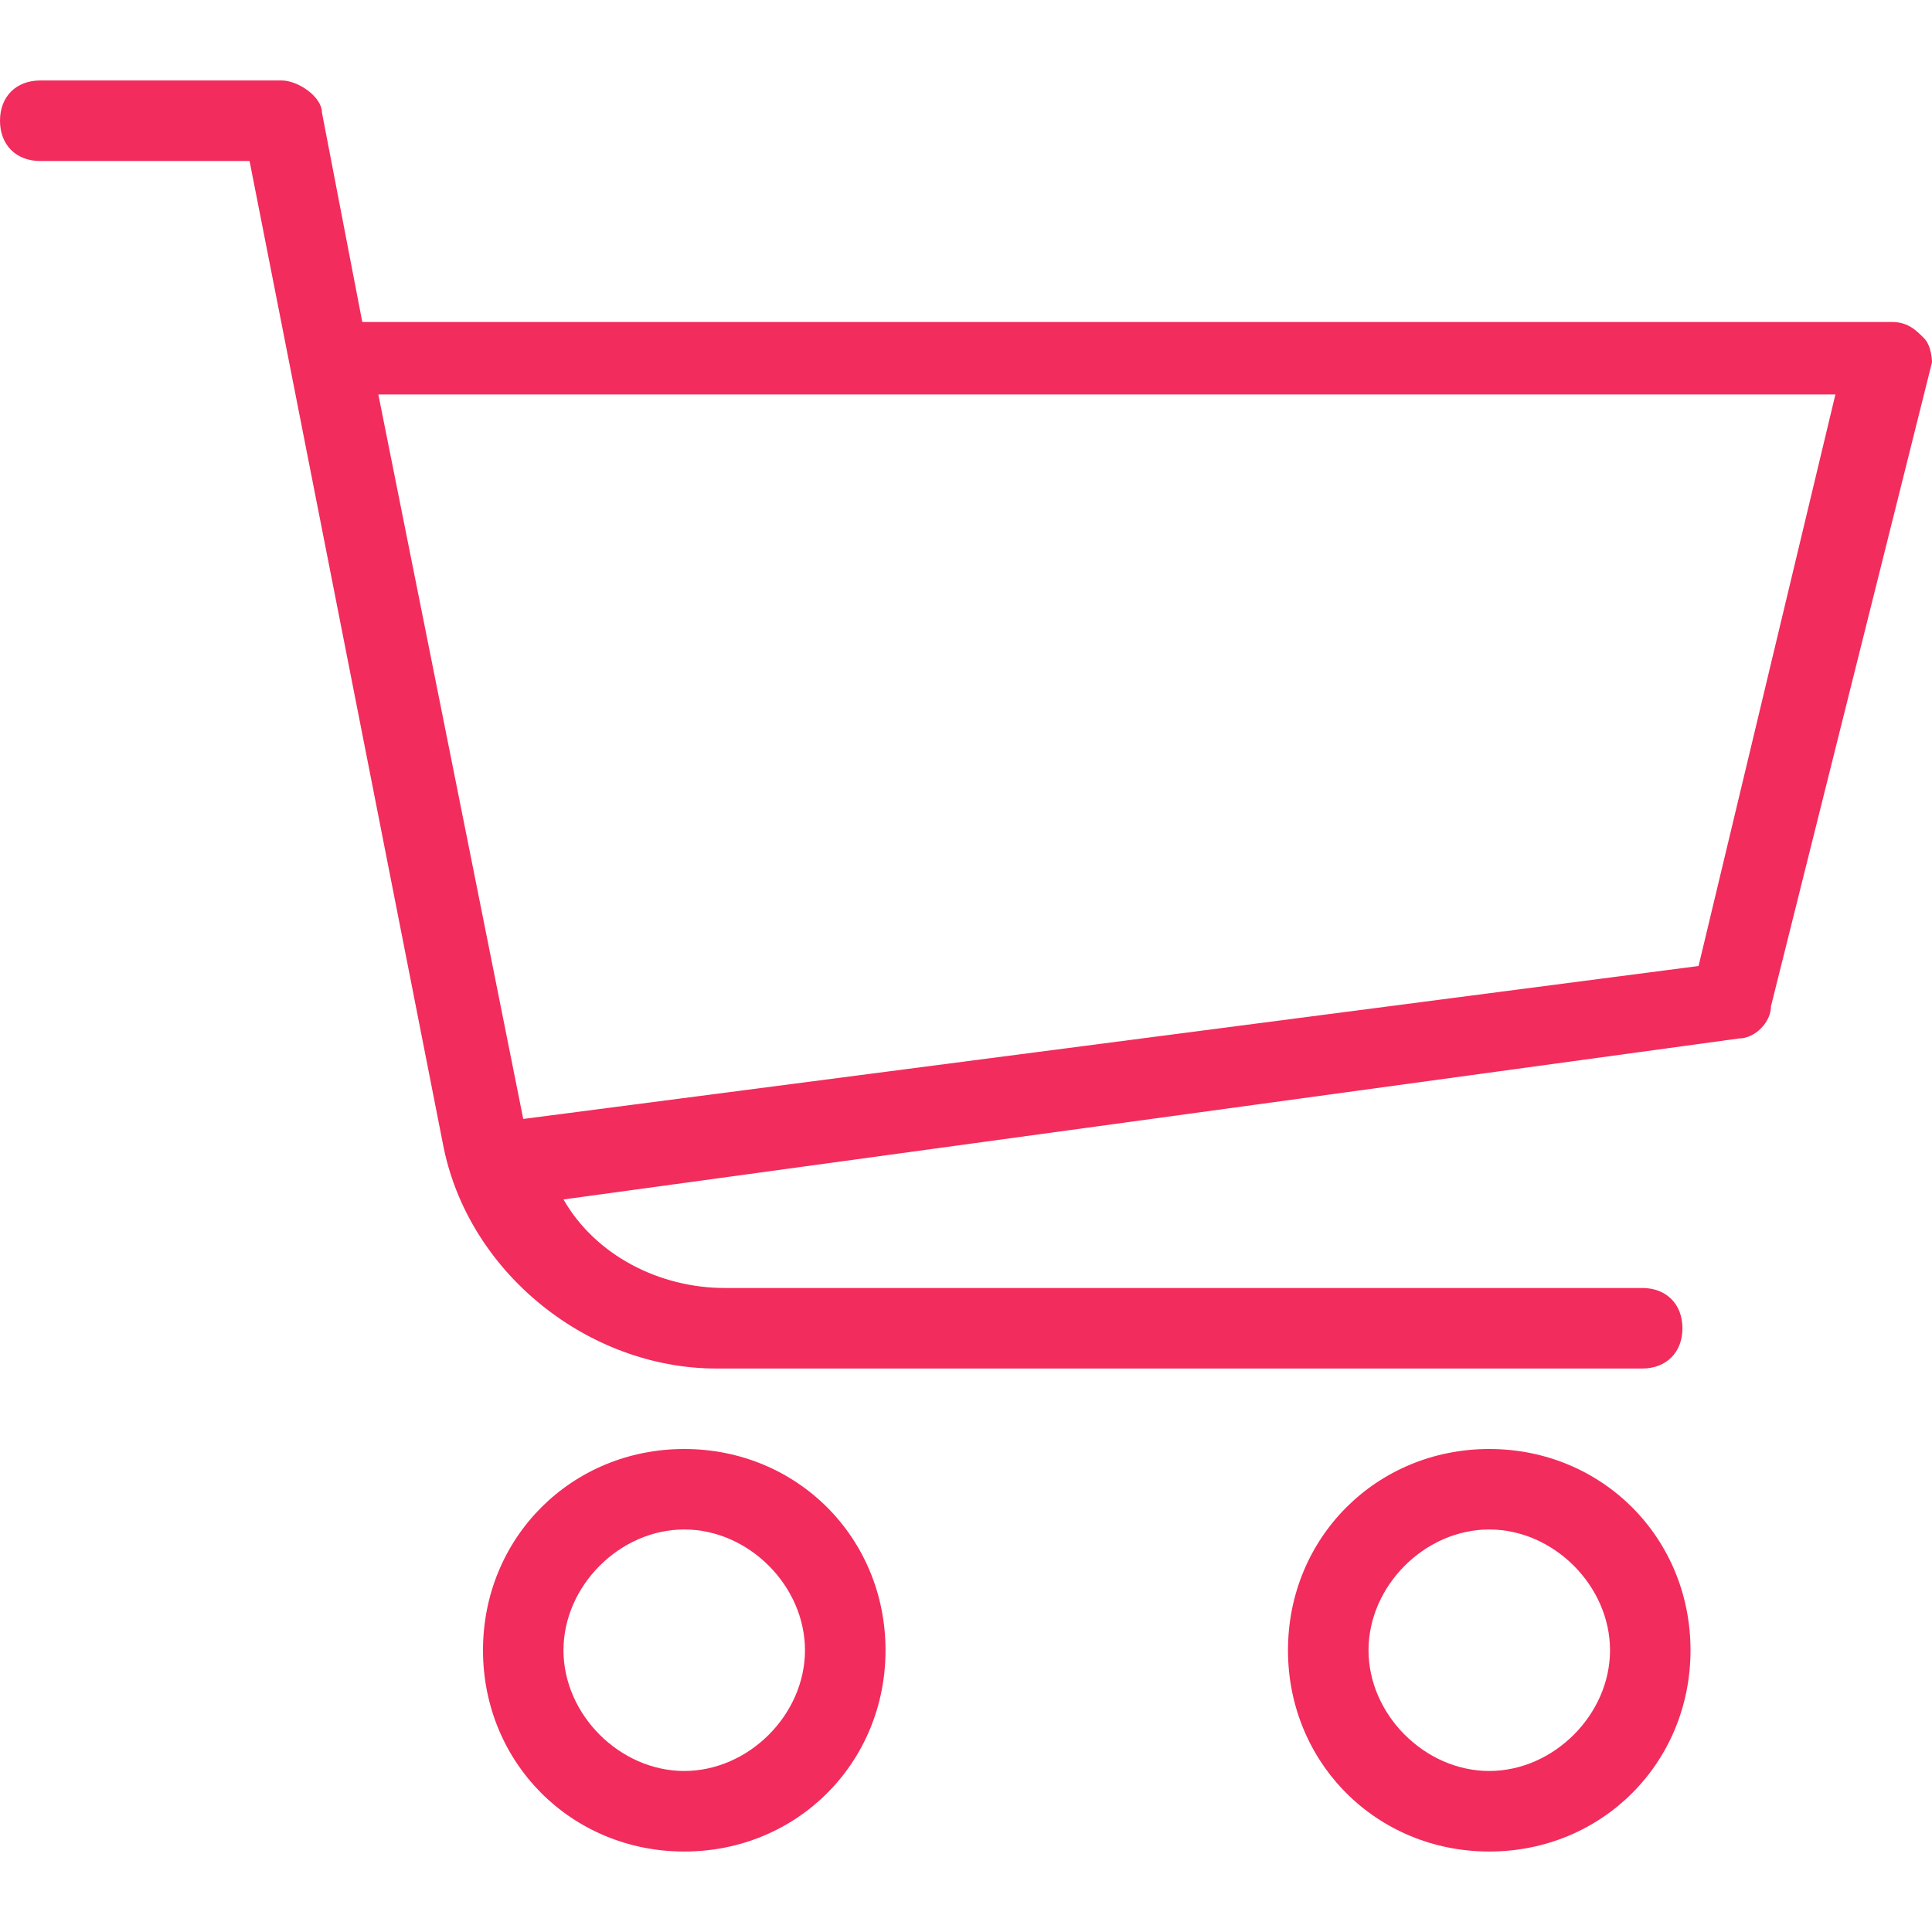 <svg width="29" height="29" viewBox="0 0 29 29" fill="none" xmlns="http://www.w3.org/2000/svg">
<path d="M28.879 5.075C28.758 4.954 28.637 4.833 28.396 4.833H5.438L4.833 1.692C4.833 1.45 4.471 1.208 4.229 1.208H0.604C0.242 1.208 0 1.45 0 1.812C0 2.175 0.242 2.417 0.604 2.417H3.746L6.646 17.158C7.008 19.092 8.821 20.542 10.754 20.542H24.65C25.012 20.542 25.254 20.3 25.254 19.938C25.254 19.575 25.012 19.333 24.65 19.333H10.875C9.908 19.333 8.942 18.85 8.458 18.004L26.1 15.588C26.342 15.588 26.583 15.346 26.583 15.104L29 5.438C29 5.438 29 5.196 28.879 5.075ZM25.496 14.5L7.854 16.796L5.679 5.921H27.55L25.496 14.5Z" fill="#F22C5C"/>
<path d="M10.271 21.75C8.579 21.75 7.25 23.079 7.25 24.771C7.25 26.462 8.579 27.792 10.271 27.792C11.963 27.792 13.292 26.462 13.292 24.771C13.292 23.079 11.963 21.75 10.271 21.75ZM10.271 26.583C9.304 26.583 8.458 25.737 8.458 24.771C8.458 23.804 9.304 22.958 10.271 22.958C11.238 22.958 12.083 23.804 12.083 24.771C12.083 25.737 11.238 26.583 10.271 26.583Z" fill="#F22C5C"/>
<path d="M22.354 21.75C20.663 21.75 19.333 23.079 19.333 24.771C19.333 26.462 20.663 27.792 22.354 27.792C24.046 27.792 25.375 26.462 25.375 24.771C25.375 23.079 24.046 21.75 22.354 21.75ZM22.354 26.583C21.387 26.583 20.542 25.737 20.542 24.771C20.542 23.804 21.387 22.958 22.354 22.958C23.321 22.958 24.167 23.804 24.167 24.771C24.167 25.737 23.321 26.583 22.354 26.583Z" fill="#F22C5C"/>
</svg>
